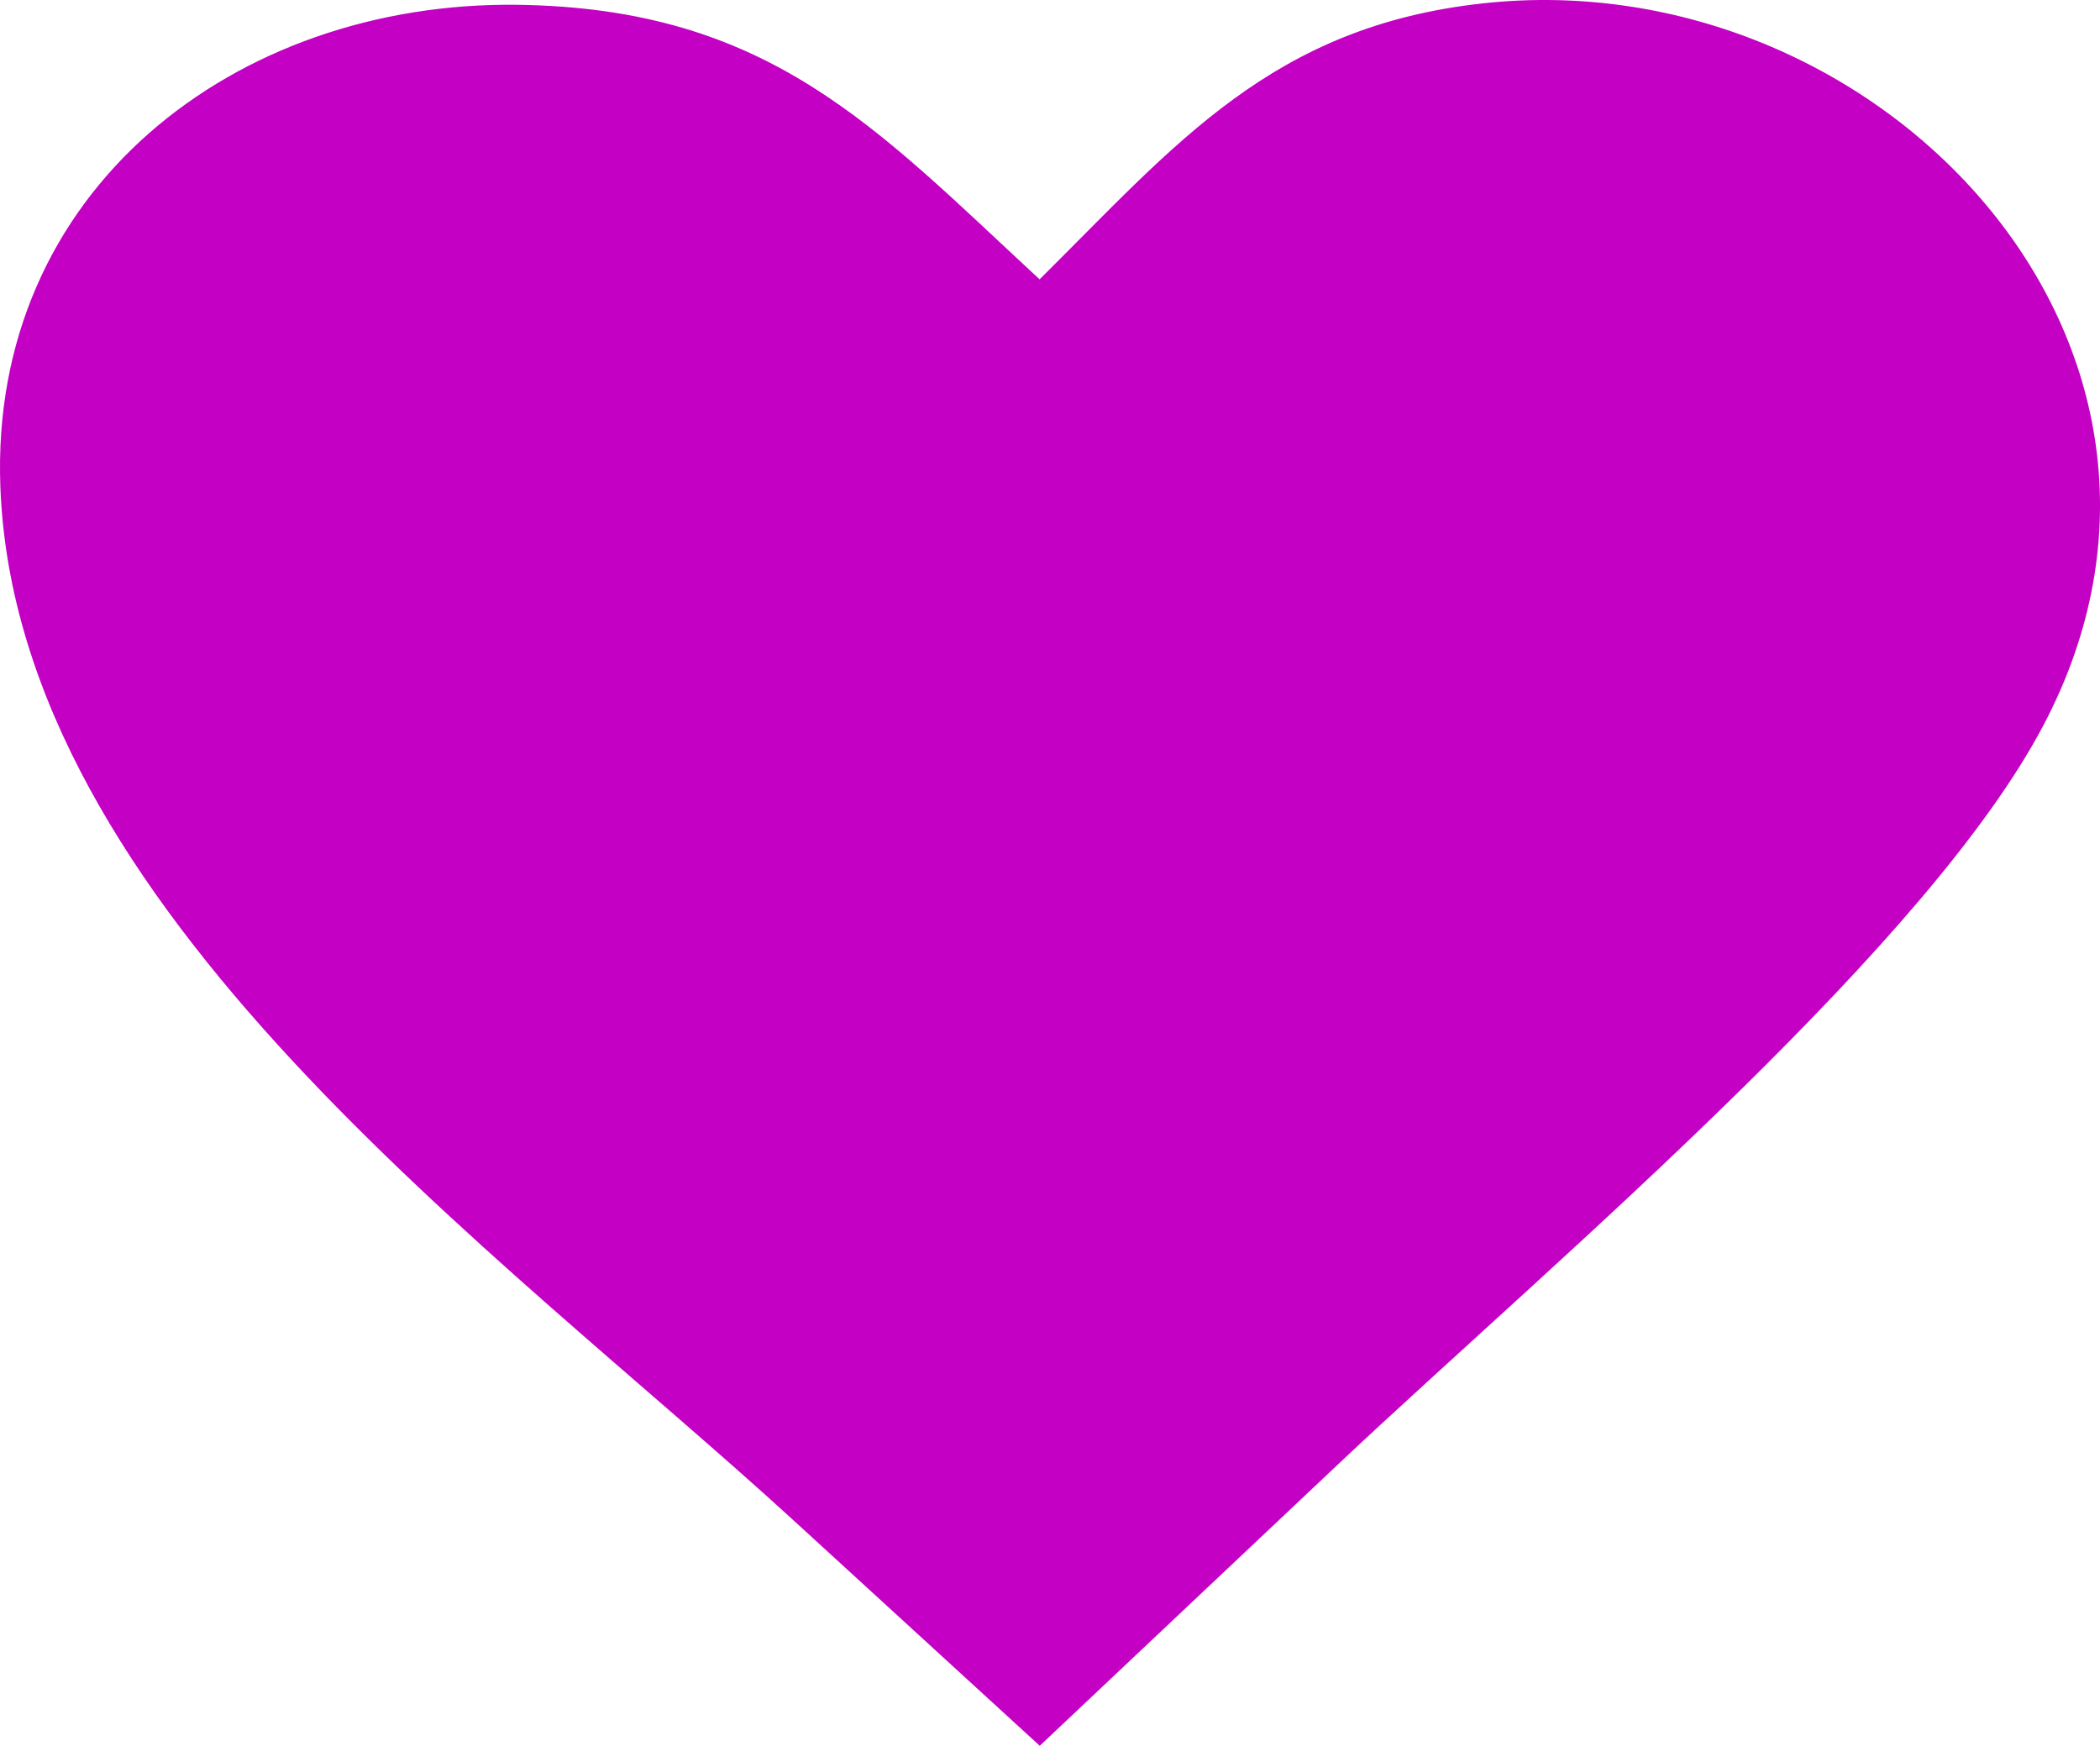 <svg width="291" height="242" viewBox="0 0 291 242" fill="none" xmlns="http://www.w3.org/2000/svg">
<path fill-rule="evenodd" clip-rule="evenodd" d="M144.058 38.718C163.027 19.905 176.313 3.638 205.536 0.461C260.406 -5.532 310.872 47.91 283.164 100.519C275.278 115.502 259.222 133.324 241.461 150.807C221.971 170.003 200.397 188.816 185.288 203.078L144.082 241.966L110.028 210.783C69.059 173.248 2.253 126.001 0.05 67.467C-1.489 26.462 32.518 0.191 71.64 0.664C106.594 1.115 121.3 17.652 144.058 38.718Z" fill="#C400C4"/>
</svg>
